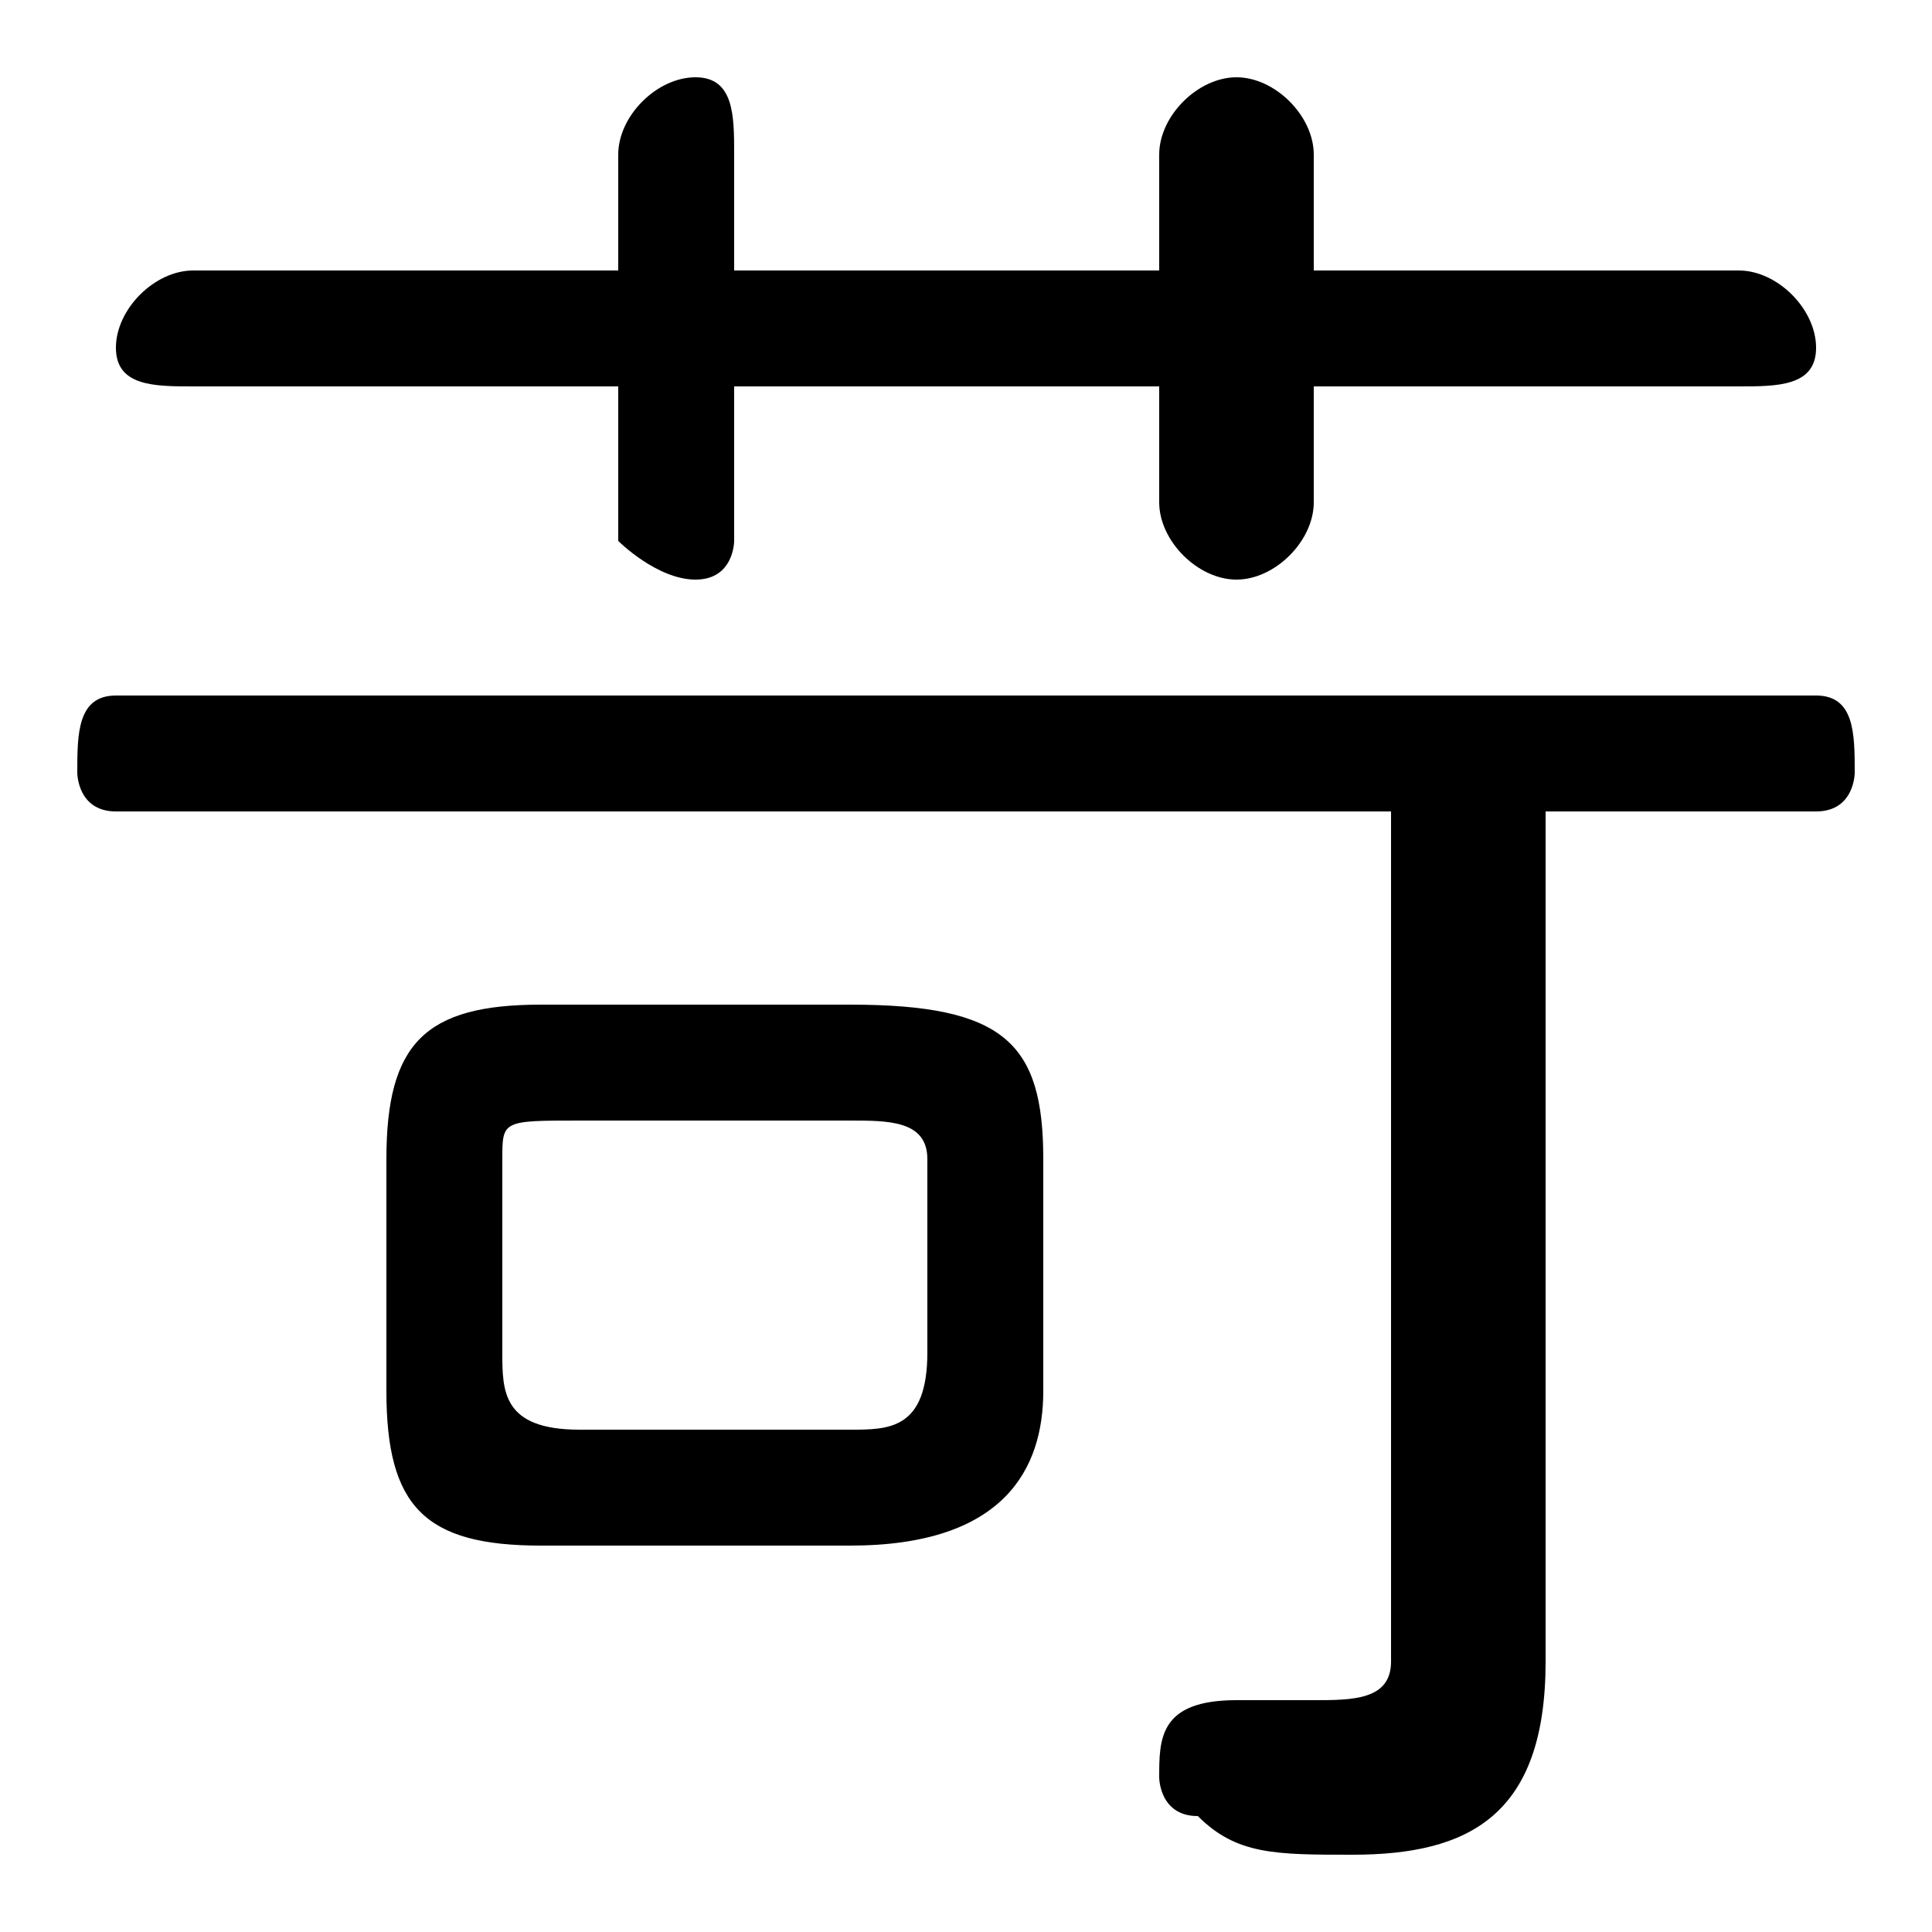 <svg xmlns="http://www.w3.org/2000/svg" viewBox="0 -44.0 50.0 50.0">
    <rect x="0" y="-44.0" width="50.0" height="50.0" fill="#808080" stroke="none"/>
    <g transform="scale(1, -1)">
        <!-- ボディの枠 -->
        <rect x="0" y="-6.0" width="50.0" height="50.0"
            stroke="white" fill="white"/>
        <!-- グリフ座標系の原点 -->
        <circle cx="0" cy="0" r="5" fill="white"/>
        <!-- グリフのアウトライン -->
        <g style="fill:black;stroke:#000000;stroke-width:0;stroke-linecap:round;stroke-linejoin:round;">
        <path d="M 22.0 4.0 C 26.0 4.0 27.0 6.0 27.0 8.0 L 27.0 14.0 C 27.0 17.0 26.0 18.0 22.0 18.0 L 14.0 18.0 C 11.0 18.0 10.0 17.0 10.0 14.0 L 10.0 8.0 C 10.0 5.0 11.0 4.0 14.0 4.0 Z M 15.0 7.0 C 13.0 7.0 13.0 8.0 13.0 9.0 L 13.0 14.0 C 13.0 15.0 13.0 15.0 15.0 15.0 L 22.0 15.0 C 23.0 15.0 24.0 15.0 24.0 14.0 L 24.0 9.0 C 24.0 7.0 23.0 7.0 22.0 7.0 Z M 40.0 23.0 L 47.0 23.0 C 48.0 23.0 48.0 24.0 48.0 24.0 C 48.0 25.0 48.0 26.0 47.0 26.0 L 3.0 26.0 C 2.0 26.0 2.0 25.0 2.0 24.0 C 2.0 24.0 2.0 23.0 3.0 23.0 L 36.0 23.0 L 36.0 1.0 C 36.0 0.0 35.0 -0.0 34.0 -0.0 C 34.0 -0.0 33.0 -0.0 32.0 0.0 C 30.0 0.0 30.0 -1.0 30.0 -2.0 C 30.0 -2.0 30.0 -3.0 31.0 -3.0 C 32.0 -4.0 33.0 -4.0 35.0 -4.0 C 38.0 -4.0 40.0 -3.0 40.0 1.0 Z M 30.0 37.0 L 19.0 37.0 L 19.0 40.0 C 19.0 41.0 19.0 42.0 18.0 42.0 C 17.0 42.0 16.0 41.0 16.0 40.0 L 16.0 37.0 L 5.0 37.0 C 4.0 37.0 3.0 36.0 3.0 35.0 C 3.0 34.0 4.0 34.0 5.0 34.0 L 16.0 34.0 L 16.0 30.0 C 16.0 30.0 17.0 29.0 18.0 29.0 C 19.0 29.0 19.0 30.0 19.0 30.0 L 19.0 34.0 L 30.0 34.0 L 30.0 31.0 C 30.0 30.0 31.0 29.0 32.0 29.0 C 33.0 29.0 34.0 30.0 34.0 31.0 L 34.0 34.0 L 45.0 34.0 C 46.0 34.0 47.0 34.0 47.0 35.0 C 47.0 36.0 46.0 37.0 45.0 37.0 L 34.0 37.0 L 34.0 40.0 C 34.0 41.0 33.0 42.0 32.0 42.0 C 31.0 42.0 30.0 41.0 30.0 40.0 Z"/>
    </g>
    </g>
</svg>
